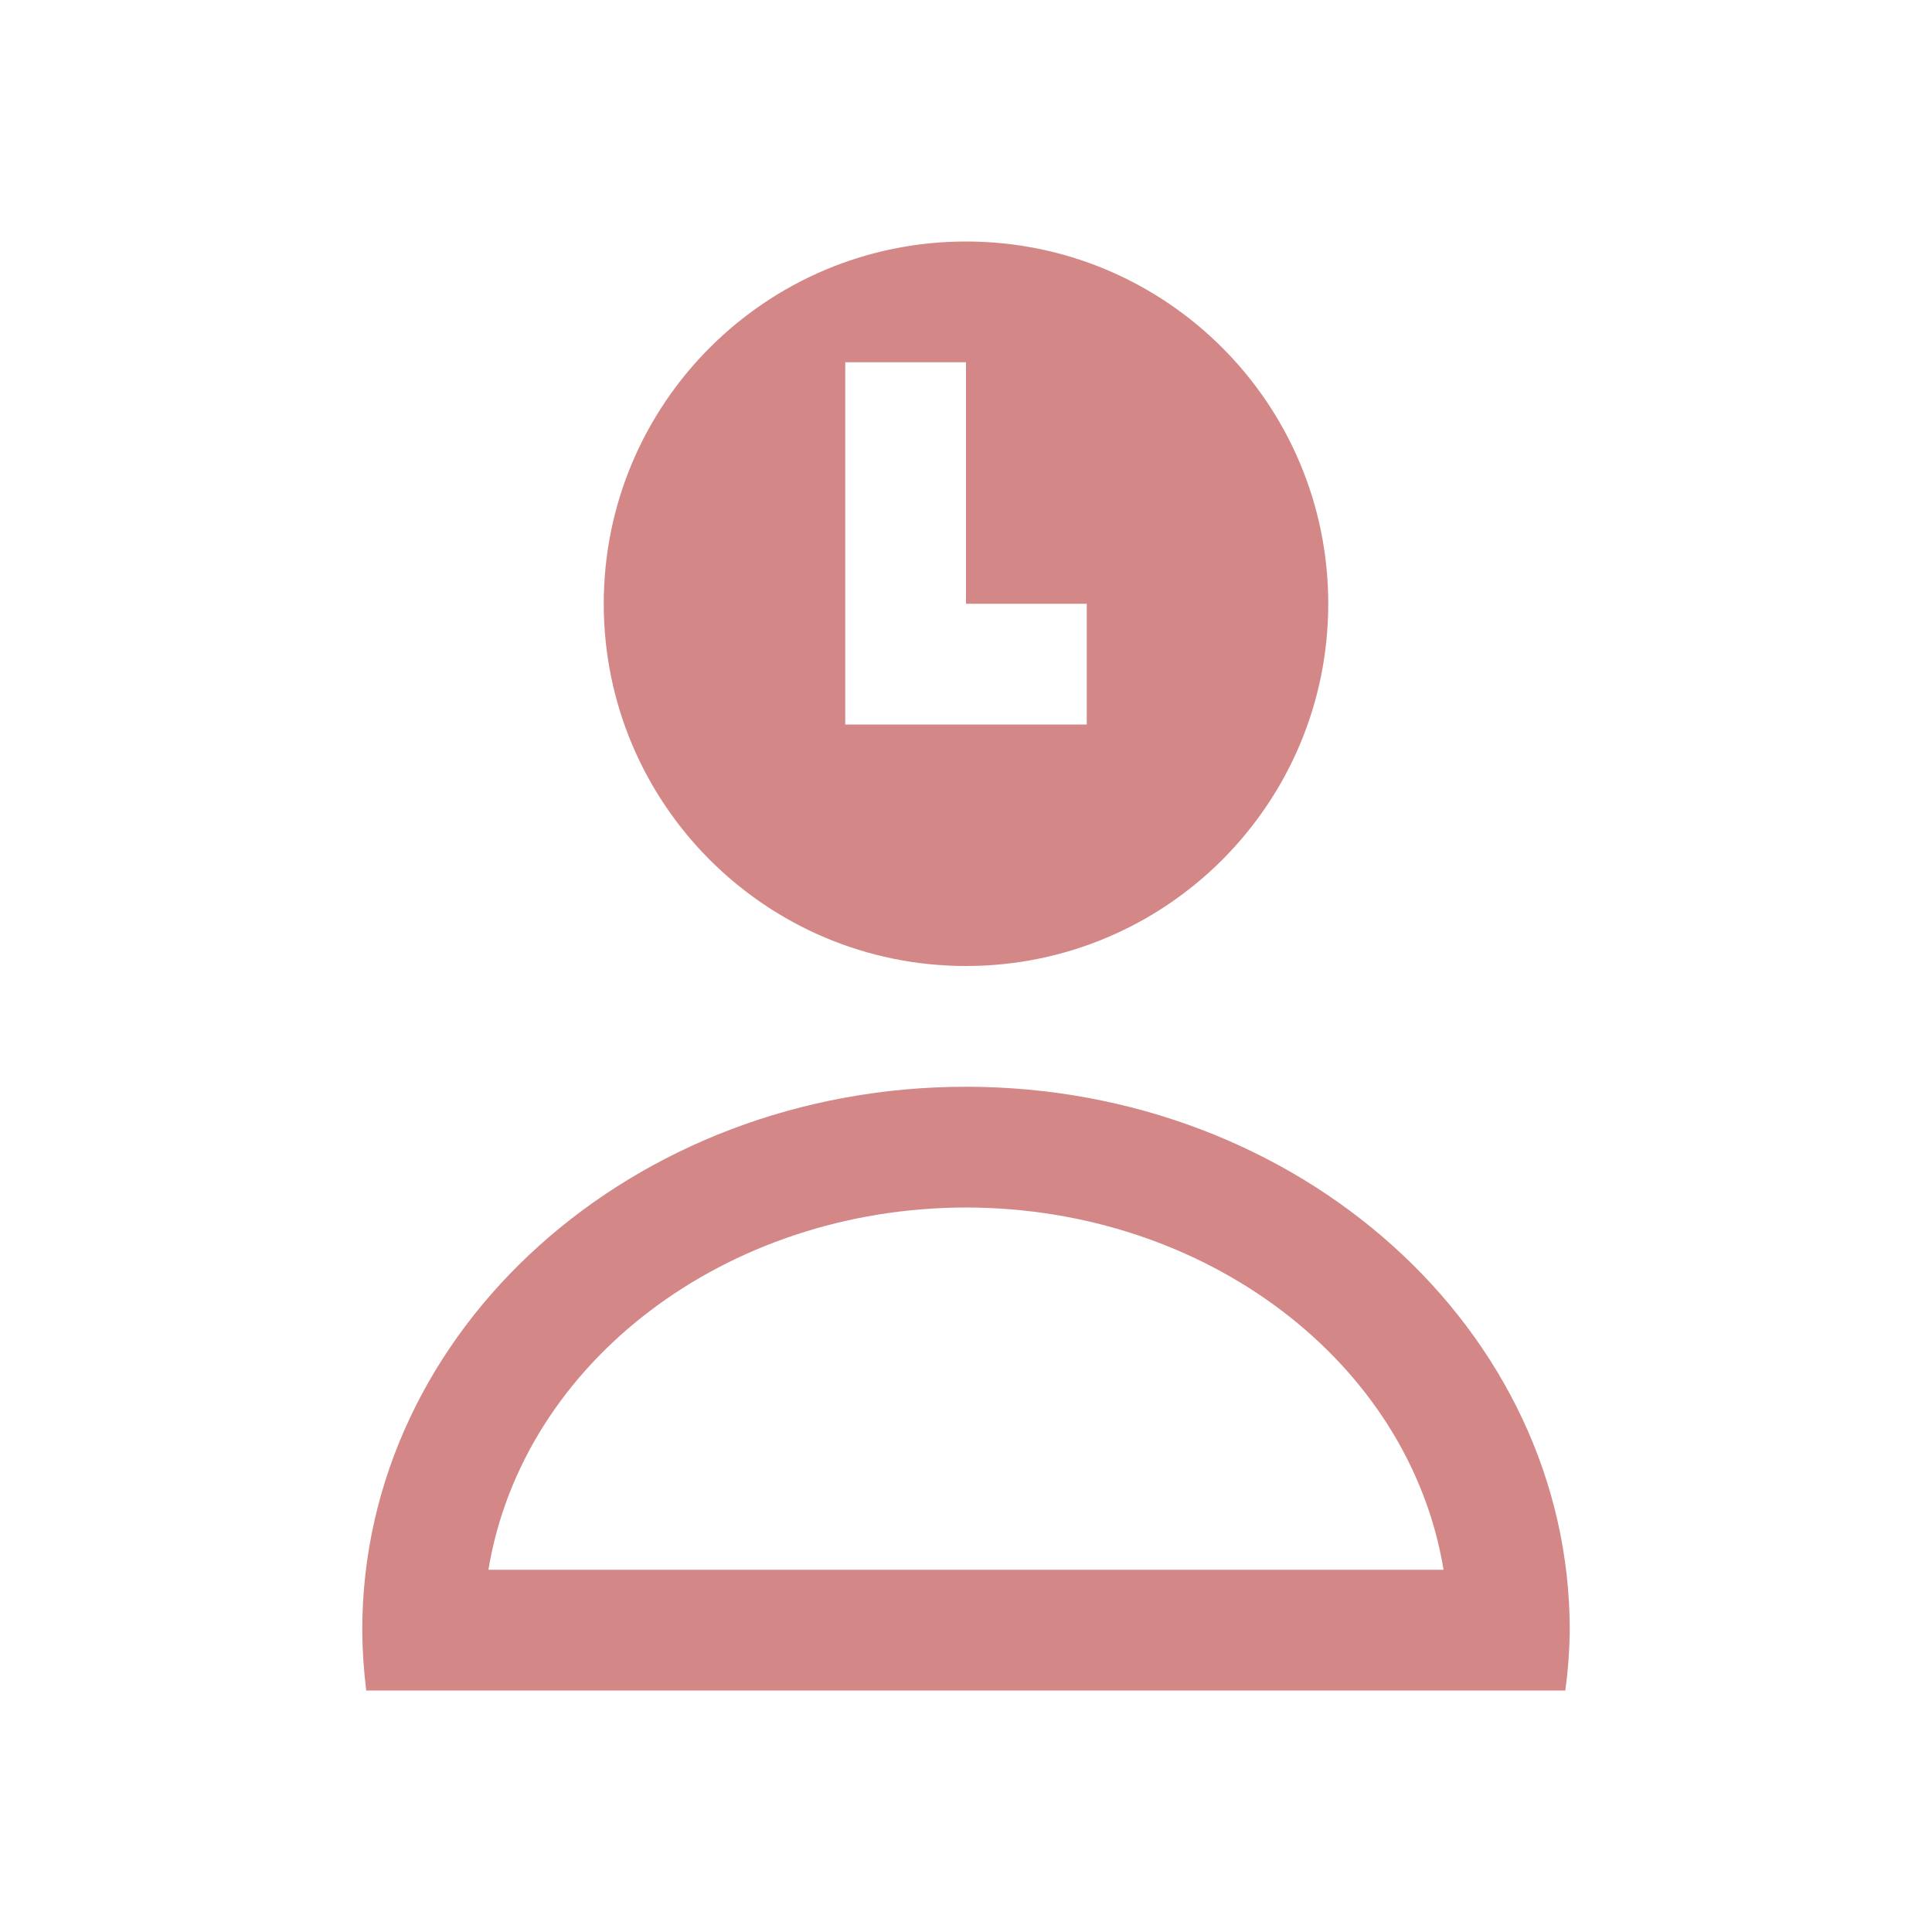 <?xml version="1.0" encoding="UTF-8" standalone="no"?>
<svg
   viewBox="0 0 16 16"
   version="1.1"
   id="svg145"
   sodipodi:docname="im-user-busy.svg"
   inkscape:version="1.2.2 (b0a8486541, 2022-12-01)"
   xmlns:inkscape="http://www.inkscape.org/namespaces/inkscape"
   xmlns:sodipodi="http://sodipodi.sourceforge.net/DTD/sodipodi-0.dtd"
   xmlns="http://www.w3.org/2000/svg"
   xmlns:svg="http://www.w3.org/2000/svg">
  <defs
     id="defs149">
    <inkscape:path-effect
       effect="powerclip"
       id="path-effect376"
       is_visible="true"
       lpeversion="1"
       inverse="true"
       flatten="false"
       hide_clip="false"
       message="Use fill-rule evenodd on &lt;b&gt;fill and stroke&lt;/b&gt; dialog if no flatten result after convert clip to paths." />
    <clipPath
       clipPathUnits="userSpaceOnUse"
       id="clipPath372">
      <path
         fill="#ffffff"
         d="M 7,3 V 6 H 9 V 5 H 8 V 3 Z"
         id="path374"
         style="display:none" />
      <path
         id="lpe_path-effect376"
         class="powerclip"
         d="M -2,-3 H 18 V 19 H -2 Z M 7,3 V 6 H 9 V 5 H 8 V 3 Z" />
    </clipPath>
  </defs>
  <sodipodi:namedview
     id="namedview147"
     pagecolor="#ffffff"
     bordercolor="#000000"
     borderopacity="0.25"
     inkscape:showpageshadow="2"
     inkscape:pageopacity="0.0"
     inkscape:pagecheckerboard="0"
     inkscape:deskcolor="#d1d1d1"
     showgrid="false"
     inkscape:zoom="51.3125"
     inkscape:cx="5.7295981"
     inkscape:cy="8.0194884"
     inkscape:window-width="1920"
     inkscape:window-height="1021"
     inkscape:window-x="0"
     inkscape:window-y="0"
     inkscape:window-maximized="1"
     inkscape:current-layer="svg145" />
  <path
     fill="#d48787"
     d="M 8,2 C 6.343,2 5,3.343 5,5 5,6.657 6.343,8 8,8 9.657,8 11,6.657 11,5 11,3.343 9.657,2 8,2 M 7,3 H 8 V 5 H 9 V 6 H 7 Z m 1,6 c -2.761,0 -5,2.01 -5,4.5 10e-4,0.167 0.012,0.334 0.033,0.5 h 9.93 C 12.986,13.834 12.998,13.667 13,13.5 13,11.015 10.761,9 8,9 m 0,1 c 1.987,0.002 3.671,1.279 3.955,3 H 4.045 C 4.329,11.279 6.013,10.002 8,10"
     id="path141"
     clip-path="url(#clipPath372)"
     inkscape:path-effect="#path-effect376"
     inkscape:original-d="m8 2c-1.657 0-3 1.343-3 3 0 1.657 1.343 3 3 3 1.657 0 3-1.343 3-3 0-1.657-1.343-3-3-3m-1 1h1v2h1v1h-2zm1 6c-2.761 0-5 2.01-5 4.5.001.167.012.334.033.5h9.93c.023-.166.035-.333.037-.5 0-2.485-2.239-4.5-5-4.5m0 1c1.987.002 3.671 1.279 3.955 3h-7.91c.284-1.721 1.968-2.998 3.955-3" />
</svg>
